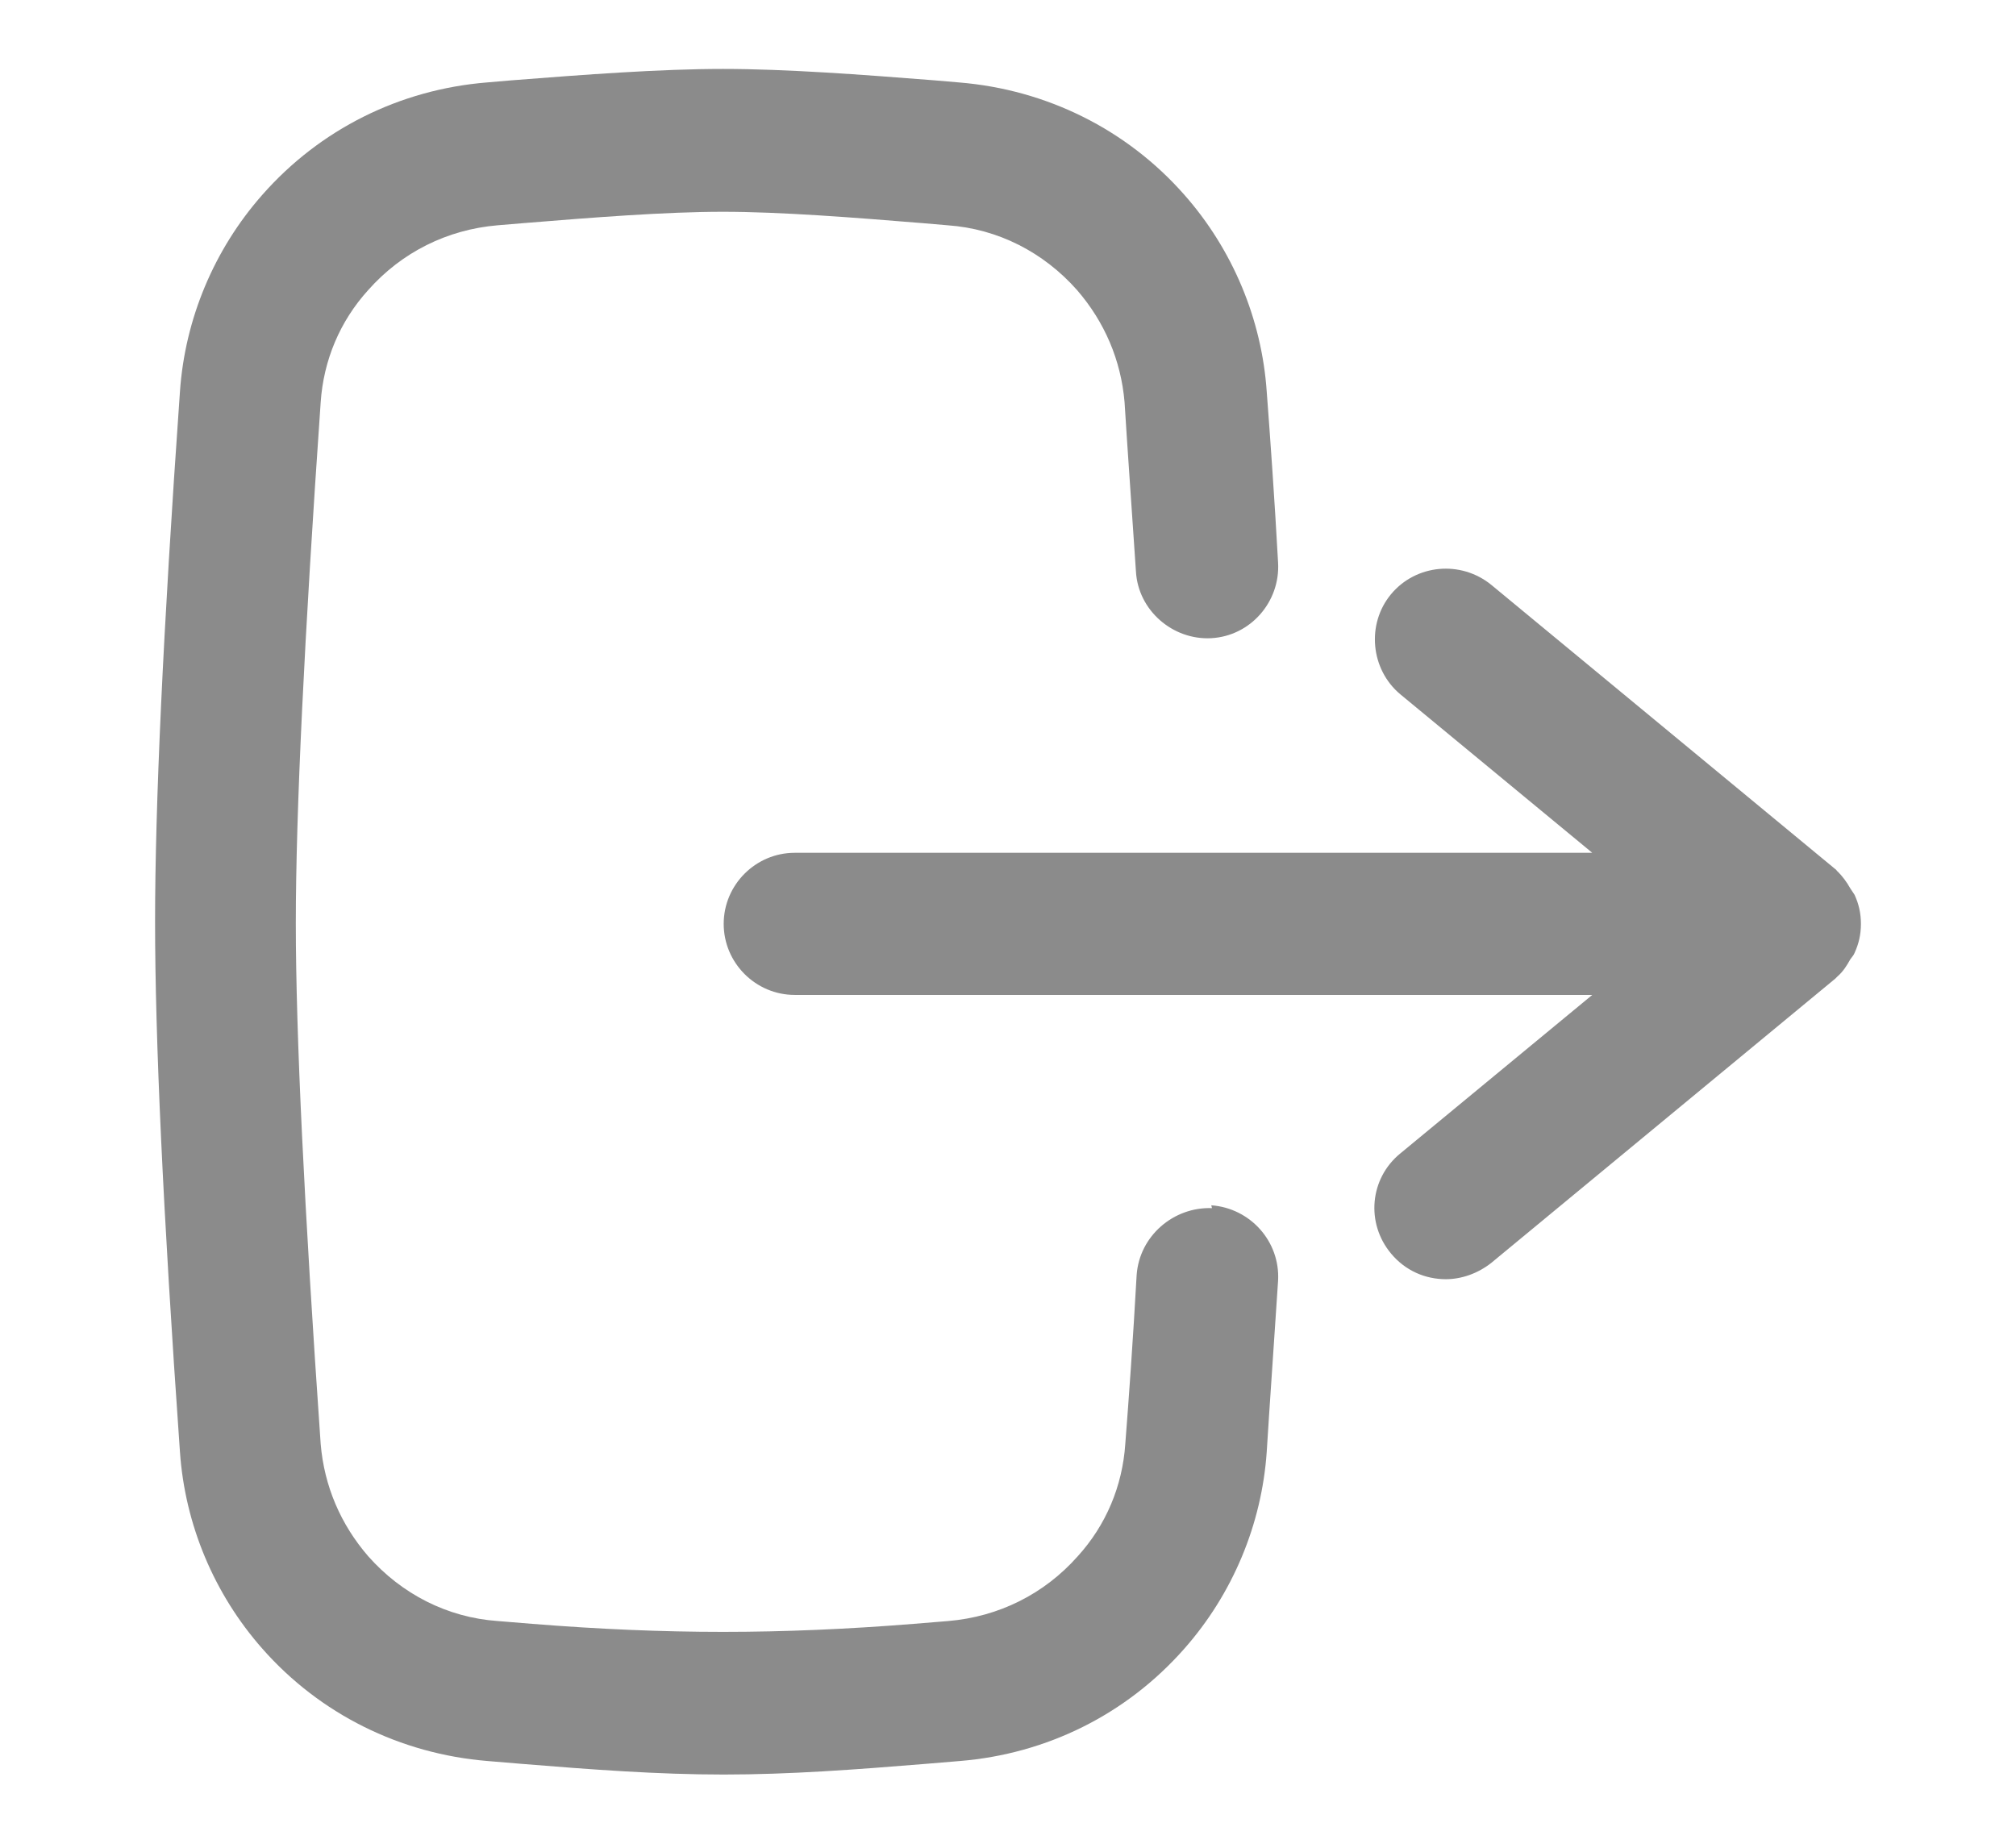 <svg width="24" height="22" viewBox="0 0 26 26" fill="none" xmlns="http://www.w3.org/2000/svg">
<g clip-path="url(#clip0_84_334)">
<path d="M15.87 17C15.33 16.98 14.85 17.39 14.81 17.94C14.76 18.84 14.7 19.68 14.65 20.32C14.61 20.91 14.38 21.46 13.98 21.9C13.51 22.43 12.87 22.75 12.16 22.81L11.67 22.85C9.79 23 8.19 23 6.31 22.85L5.82 22.81C5.11 22.76 4.47 22.43 4 21.9C3.61 21.45 3.38 20.91 3.33 20.32C3.1 17.01 2.98 14.55 2.98 12.99C2.98 11.43 3.1 8.97 3.33 5.66C3.37 5.07 3.6 4.52 4 4.08C4.47 3.55 5.11 3.23 5.82 3.17L6.18 3.14C7.16 3.06 8.18 2.98 8.99 2.98C9.8 2.98 10.82 3.06 11.8 3.14L12.15 3.17C12.86 3.22 13.5 3.55 13.97 4.08C14.36 4.53 14.59 5.07 14.64 5.66C14.68 6.31 14.74 7.14 14.8 8.04C14.83 8.59 15.32 9.01 15.86 8.98C16.41 8.95 16.83 8.47 16.8 7.92C16.75 7.01 16.69 6.17 16.64 5.51C16.57 4.49 16.16 3.51 15.48 2.74C14.67 1.82 13.54 1.26 12.31 1.16L11.96 1.13C10.94 1.05 9.88 0.97 8.99 0.97C8.1 0.97 7.04 1.05 6.02 1.13L5.67 1.16C4.44 1.26 3.32 1.82 2.51 2.74C1.83 3.51 1.42 4.49 1.35 5.51C1.11 8.91 1 11.35 1 12.97C1 14.59 1.11 17.03 1.35 20.43C1.42 21.45 1.83 22.43 2.51 23.2C3.32 24.12 4.45 24.68 5.68 24.78L6.16 24.82C7.14 24.9 8.07 24.97 9 24.97C9.93 24.97 10.86 24.9 11.84 24.82L12.32 24.78C13.55 24.68 14.67 24.12 15.48 23.2C16.16 22.43 16.57 21.45 16.64 20.43C16.68 19.78 16.74 18.94 16.8 18.02C16.83 17.47 16.41 17 15.86 16.96L15.87 17ZM24.91 12.59C24.91 12.59 24.87 12.53 24.85 12.5C24.8 12.41 24.74 12.33 24.67 12.26C24.66 12.26 24.66 12.24 24.64 12.23L19.8 8.23C19.37 7.88 18.74 7.94 18.39 8.36C18.04 8.78 18.1 9.42 18.52 9.77L21.22 12H10C9.45 12 9 12.45 9 13C9 13.55 9.45 14 10 14H21.22L18.52 16.23C18.09 16.58 18.03 17.21 18.39 17.64C18.59 17.88 18.87 18 19.16 18C19.38 18 19.61 17.92 19.8 17.77L24.64 13.77C24.64 13.77 24.66 13.75 24.67 13.74C24.75 13.67 24.8 13.59 24.85 13.5C24.87 13.47 24.9 13.44 24.91 13.41C24.97 13.28 25 13.15 25 13C25 12.85 24.97 12.72 24.91 12.59Z" fill="#8B8B8B"/>
</g>
<defs>
<clipPath id="clip0_84_334">
<rect width="26" height="26" fill="white"/>
</clipPath>
</defs>
</svg>
